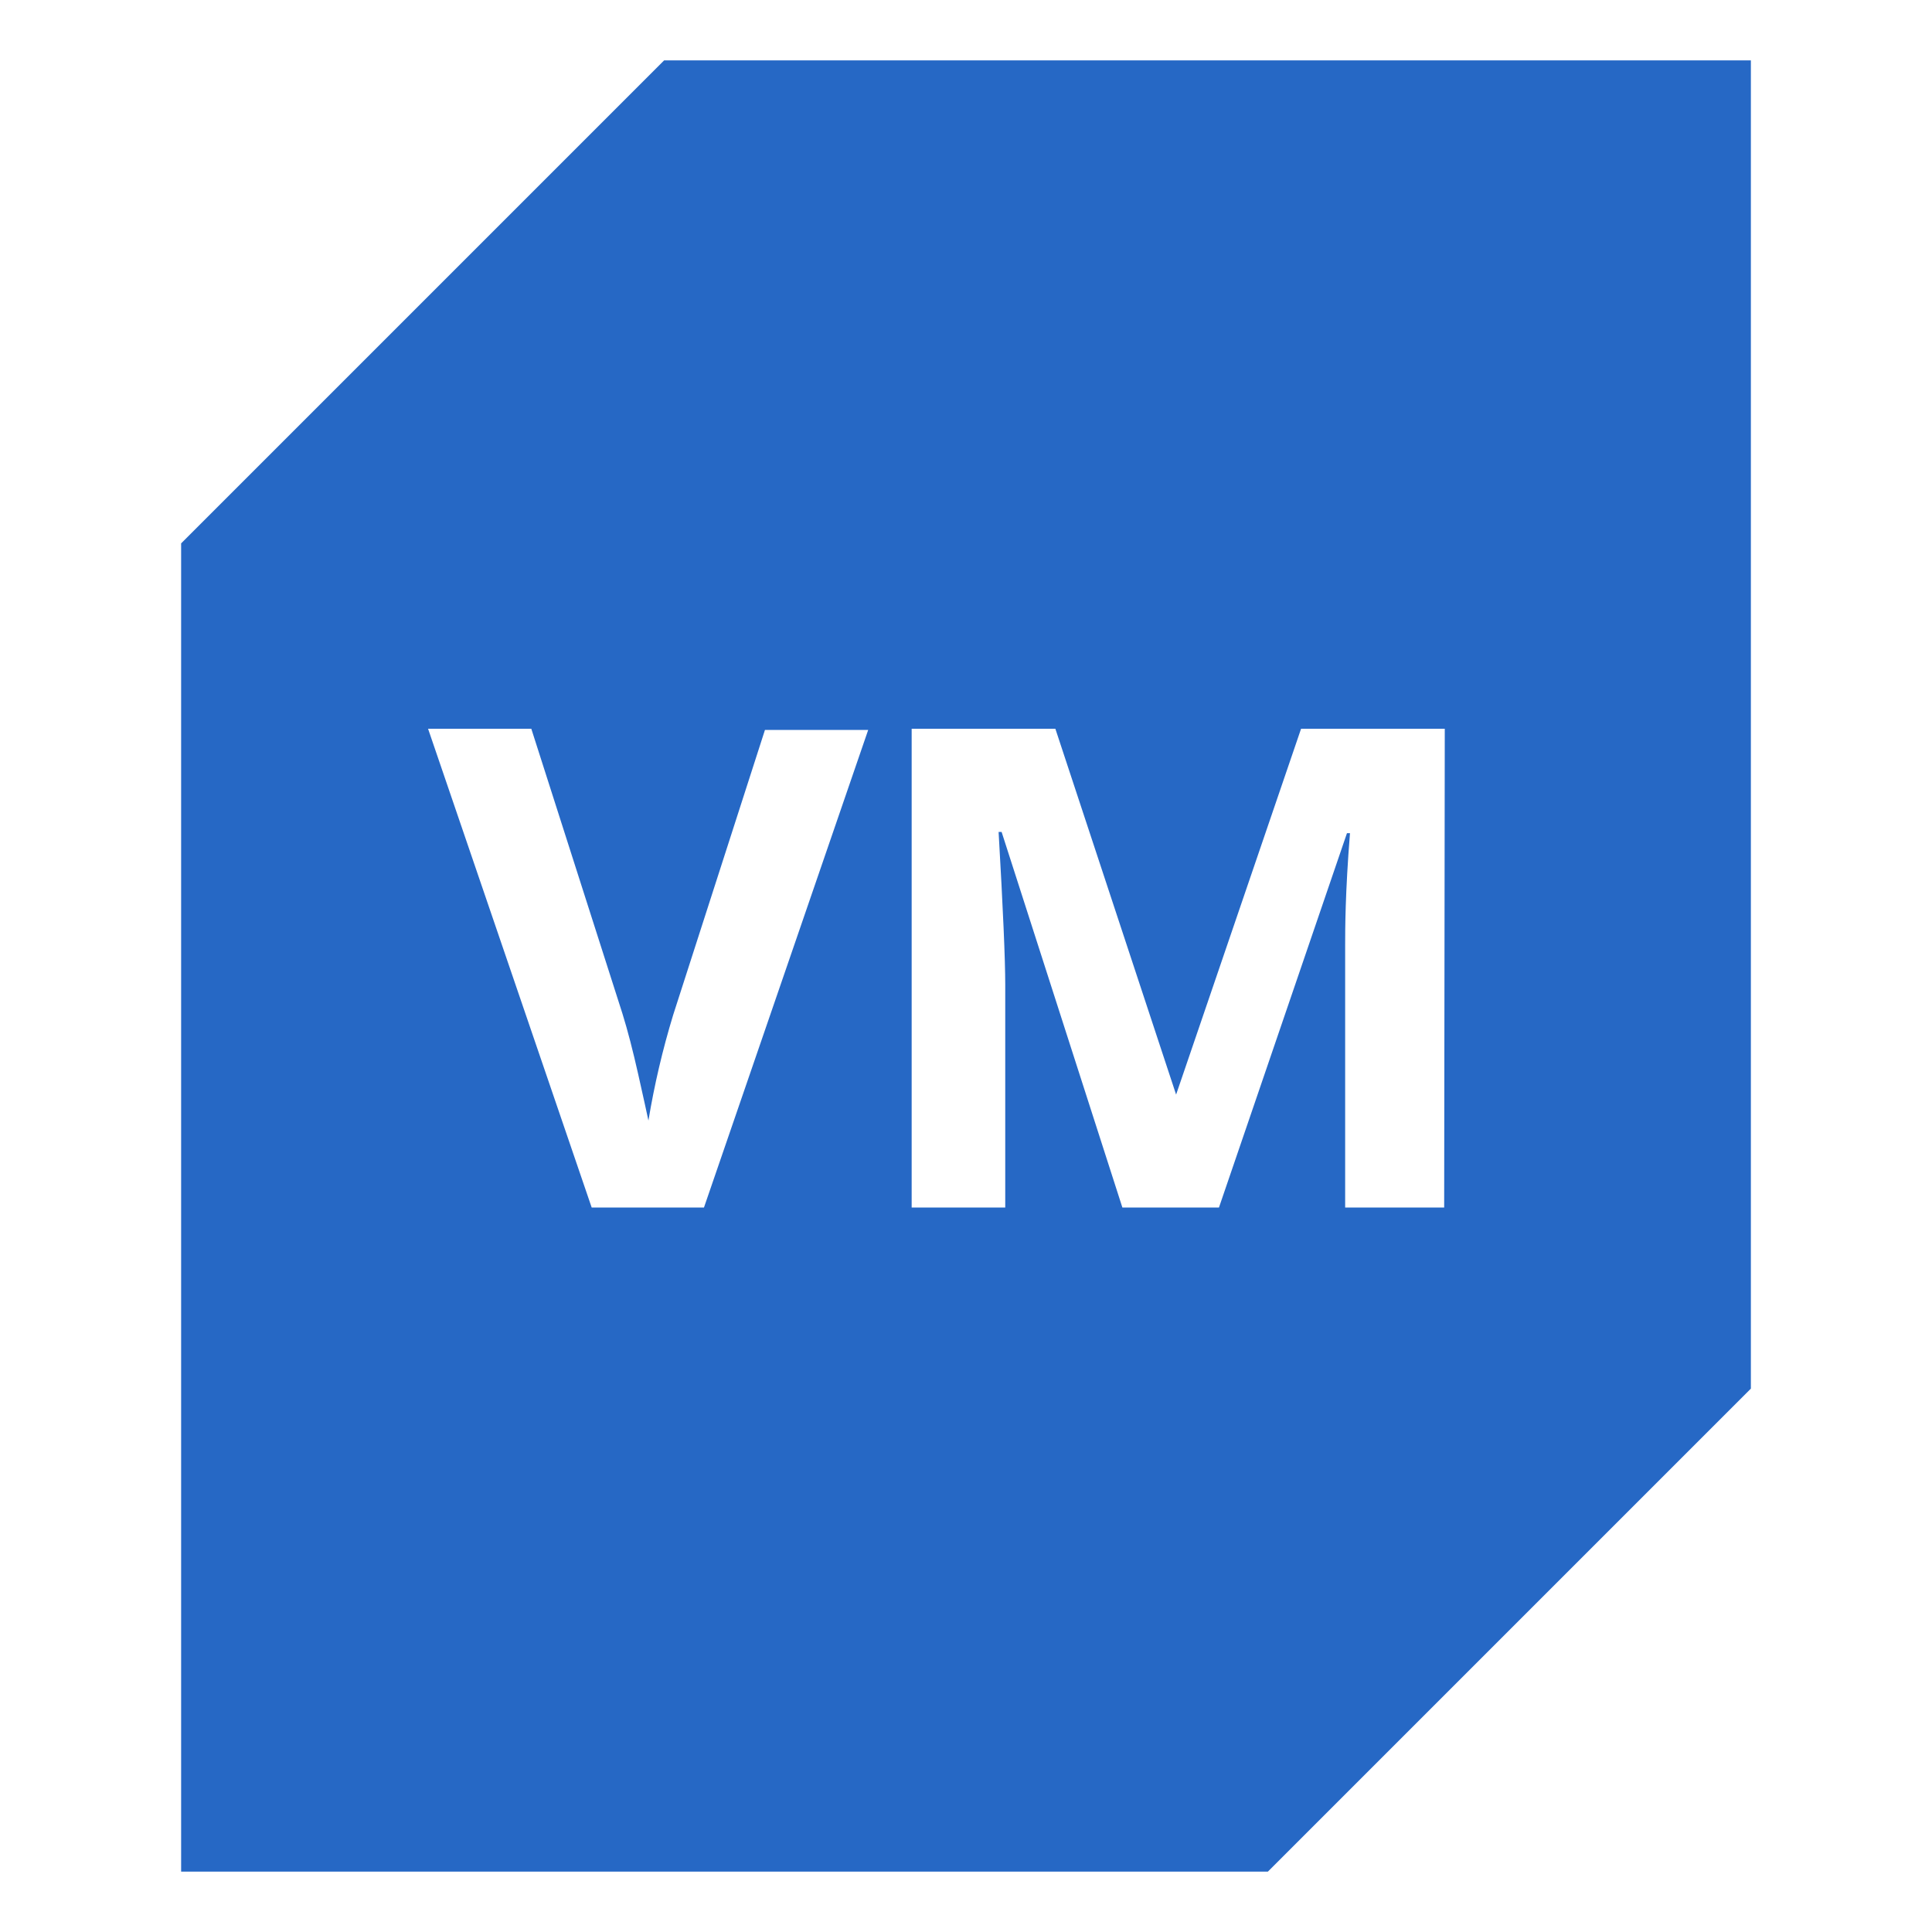 <svg xmlns="http://www.w3.org/2000/svg" fill="none" viewBox="0 0 32 32" class="acv-icon"><path fill="#2668C5" fill-rule="evenodd" d="M11 1 3 9v22h18l8-8V1H11Zm.66 19H9.8l-2.71-7.93H8.8l1.51 4.72c.087.28.173.613.26 1 .087.387.143.643.17.77.098-.592.235-1.176.41-1.75l1.52-4.72h1.71L11.66 20Zm10.62 0h1.64l.01-7.93h-2.38l-2.07 6.06-2-6.06H15.1V20h1.55v-3.69c0-.42-.037-1.263-.11-2.53h.05l2 6.22h1.6l2.12-6.2h.05c-.08.99-.08 1.61-.08 1.84V20Z" clip-rule="evenodd"/></svg>
